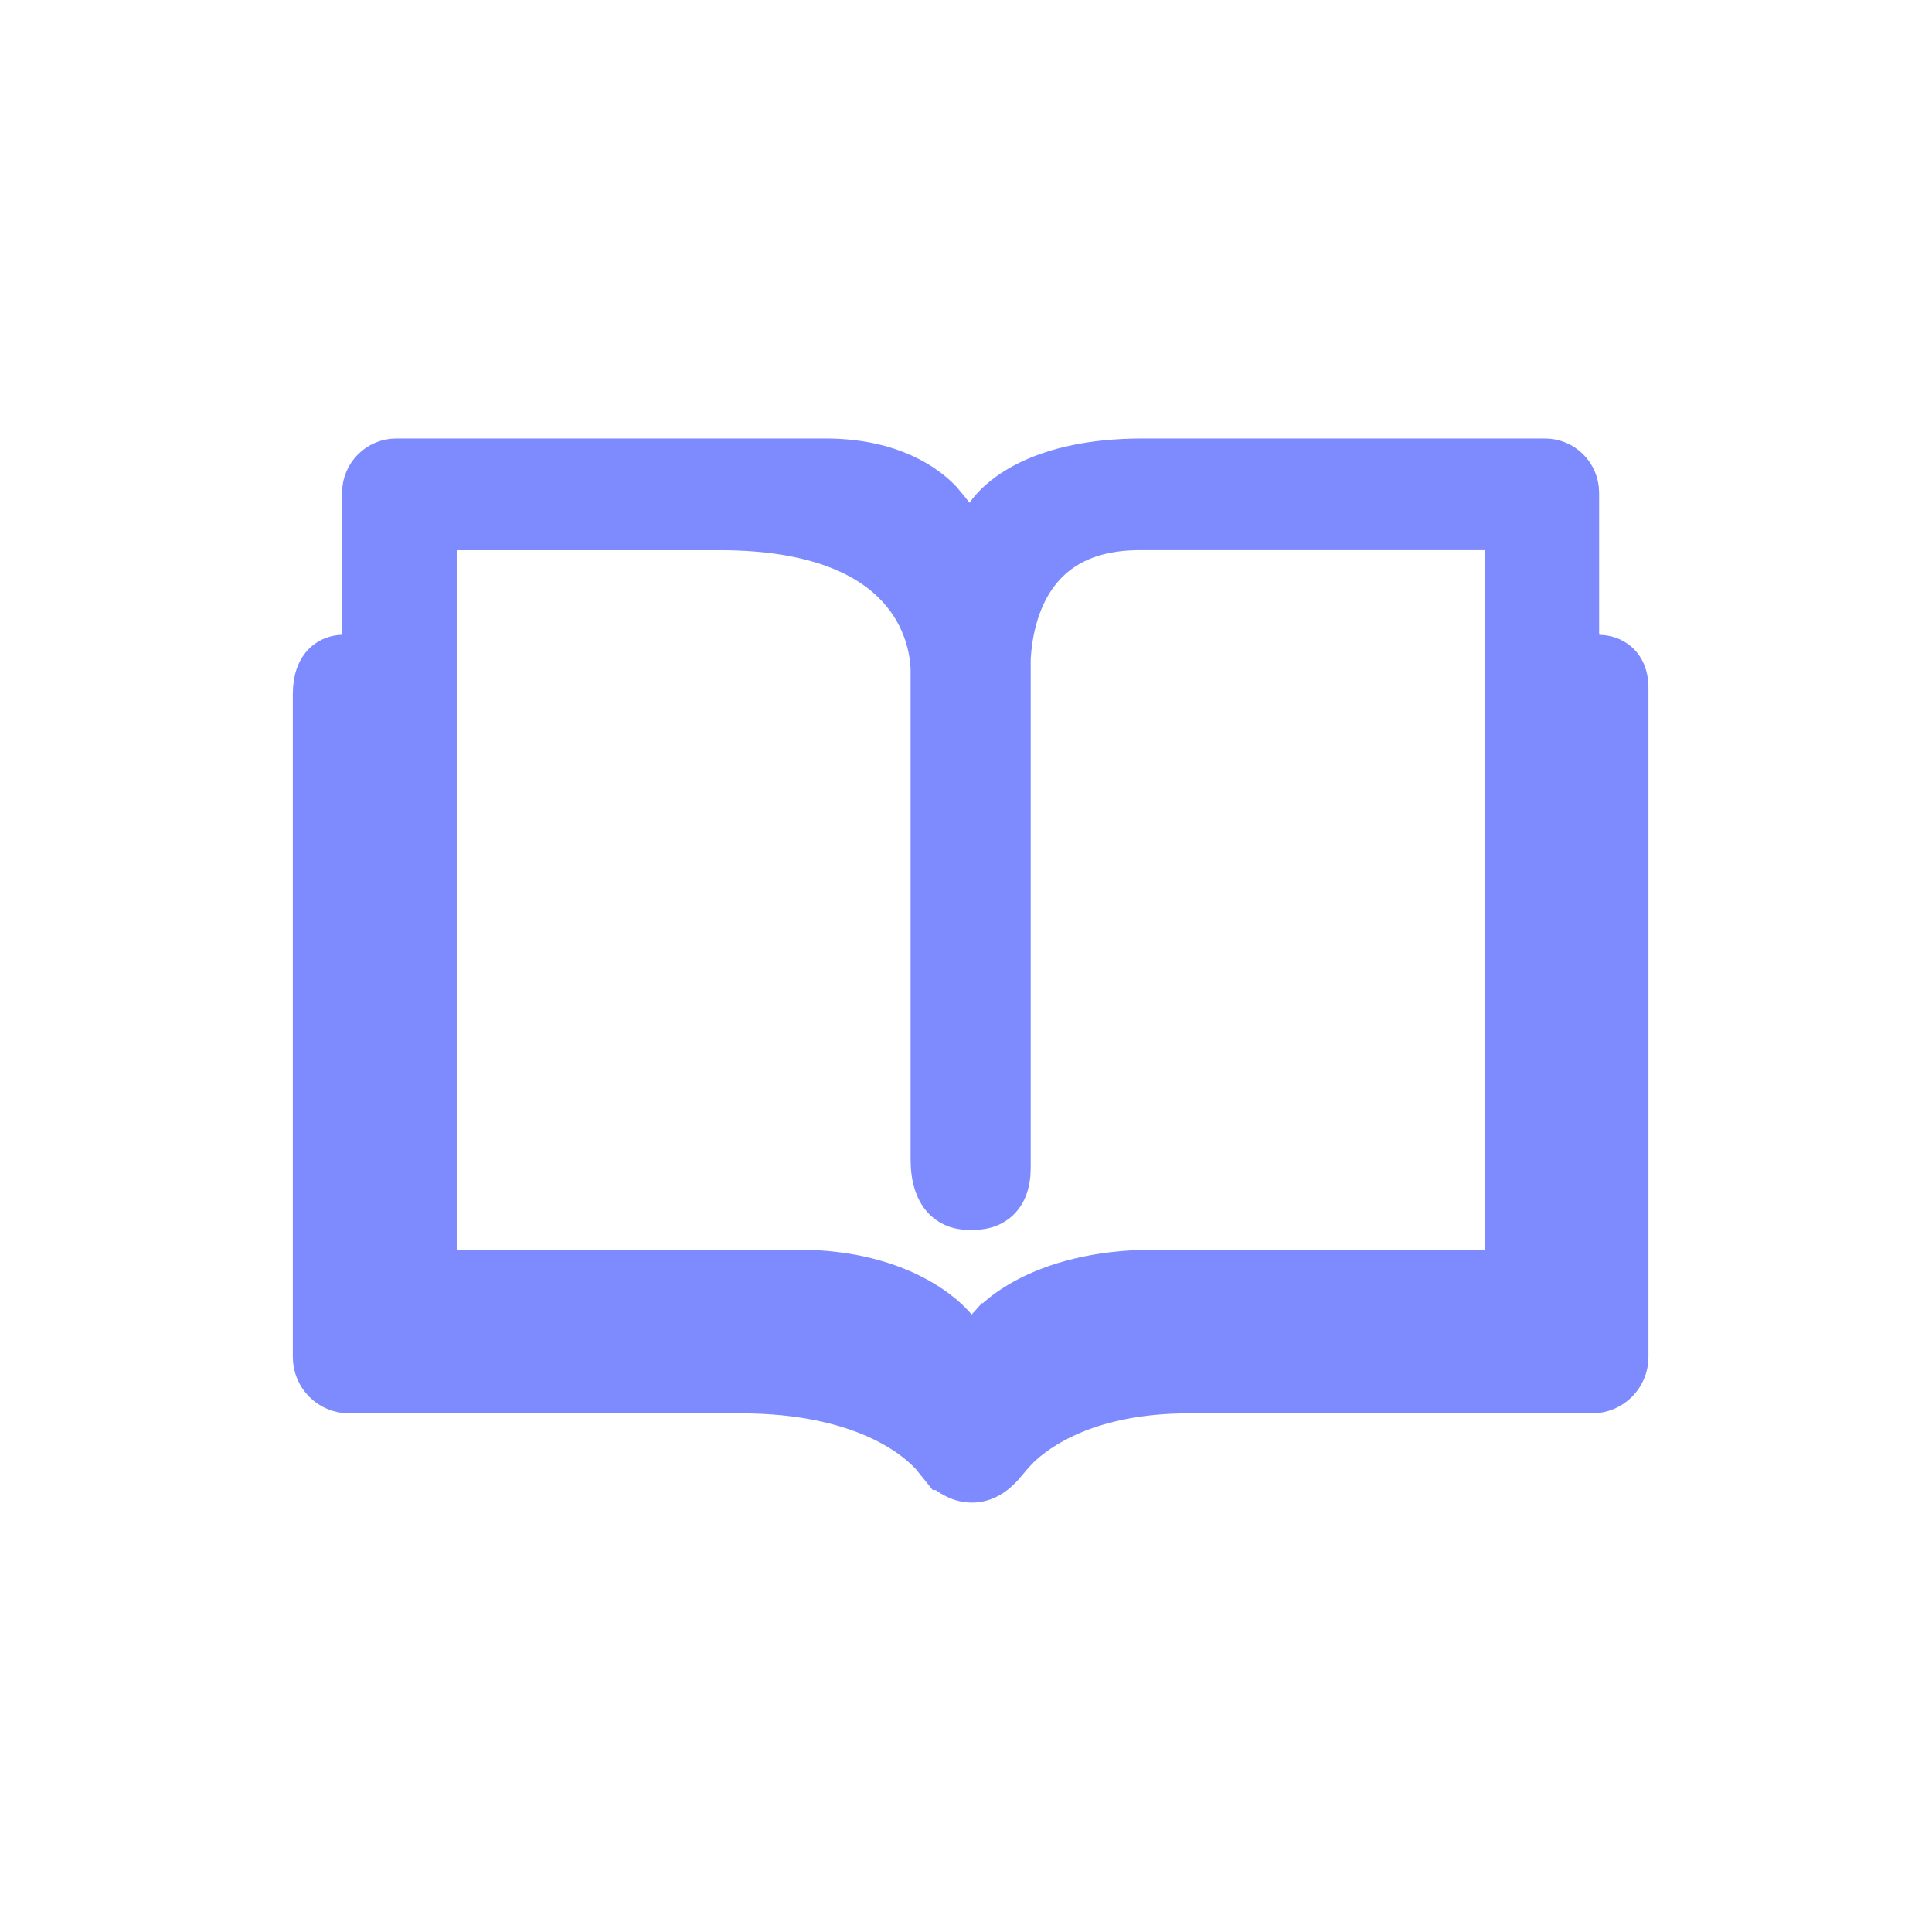 <svg width="43" height="43" viewBox="0 0 43 43" fill="none" xmlns="http://www.w3.org/2000/svg">
<path d="M35.607 14.43L35.607 14.43H35.599L35.574 14.43L35.572 14.43C35.492 14.43 35.447 14.413 35.42 14.399C35.394 14.384 35.372 14.363 35.354 14.333C35.312 14.267 35.295 14.173 35.291 14.094V10.966C35.291 10.466 34.886 10.06 34.386 10.06H25.424C23.09 10.06 22.163 10.931 21.894 11.269L21.89 11.274L21.885 11.28L21.828 11.359L21.801 11.396L21.801 11.397L21.741 11.479H21.741L21.651 11.602C21.623 11.641 21.601 11.662 21.587 11.674C21.583 11.671 21.579 11.666 21.574 11.662L21.243 11.249L21.243 11.249L21.24 11.245L21.072 11.043L21.066 11.035L21.059 11.028C20.726 10.679 19.915 10.06 18.368 10.06H8.82C8.32 10.06 7.914 10.466 7.914 10.966V14.061C7.914 14.277 7.857 14.355 7.831 14.38C7.804 14.408 7.767 14.423 7.722 14.43H7.605H7.596L7.587 14.43C7.474 14.437 7.271 14.474 7.097 14.644C6.918 14.818 6.817 15.084 6.817 15.453V30.202C6.817 30.73 7.245 31.157 7.772 31.157H16.485C19.163 31.157 20.297 32.156 20.612 32.502L20.814 32.752L20.904 32.864H20.929C20.938 32.871 20.947 32.879 20.956 32.886C21.034 32.948 21.149 33.027 21.295 33.081C21.442 33.136 21.626 33.166 21.828 33.122C22.032 33.077 22.228 32.962 22.409 32.768L22.409 32.768L22.418 32.758L22.517 32.643L22.519 32.641L22.541 32.615L22.696 32.434L22.696 32.434L22.696 32.434C22.696 32.434 22.697 32.433 22.697 32.433C22.697 32.432 22.698 32.431 22.701 32.429L22.718 32.41C22.732 32.394 22.752 32.373 22.776 32.349C23.189 31.948 24.274 31.157 26.454 31.157H35.434C35.962 31.157 36.389 30.73 36.389 30.202V15.31C36.389 14.96 36.256 14.719 36.057 14.576C35.877 14.448 35.684 14.432 35.607 14.43ZM22.124 29.6L21.891 29.413L21.884 29.421L21.763 29.584L21.763 29.584L21.76 29.587L21.728 29.632L21.705 29.663C21.69 29.684 21.68 29.691 21.676 29.693C21.674 29.693 21.663 29.694 21.639 29.686C21.612 29.677 21.583 29.661 21.558 29.643C21.551 29.639 21.545 29.635 21.541 29.631L21.39 29.442L21.39 29.442L21.386 29.438C21.215 29.232 20.17 28.112 17.726 28.112H10.109C9.964 28.112 9.865 28.002 9.865 27.887V12.171C9.865 12.056 9.964 11.946 10.109 11.946H16.023C18.165 11.946 19.278 12.552 19.863 13.189C20.451 13.828 20.553 14.549 20.567 14.877V25.801C20.567 26.243 20.672 26.558 20.857 26.77C21.043 26.983 21.271 27.048 21.429 27.064L21.444 27.066H21.459H21.777H21.792L21.807 27.064C21.954 27.05 22.171 26.996 22.351 26.818C22.537 26.635 22.64 26.362 22.64 25.995V14.729V14.657C22.665 14.22 22.769 13.563 23.126 13.009C23.492 12.44 24.146 11.945 25.37 11.945H33.097C33.243 11.945 33.342 12.056 33.342 12.17V27.888C33.342 28.003 33.243 28.113 33.097 28.113H25.709C24.347 28.113 23.403 28.421 22.791 28.741C22.487 28.901 22.267 29.062 22.12 29.187C22.047 29.249 21.992 29.302 21.955 29.342C21.936 29.361 21.921 29.377 21.91 29.39L21.898 29.404L21.893 29.409L21.892 29.411L21.891 29.412L21.891 29.412C21.891 29.413 21.891 29.413 22.124 29.6ZM21.527 29.62C21.527 29.62 21.527 29.62 21.527 29.62L21.527 29.62Z" fill="#7E8BFF" stroke="#7E8BFF" stroke-width="0.6"/>
</svg>
